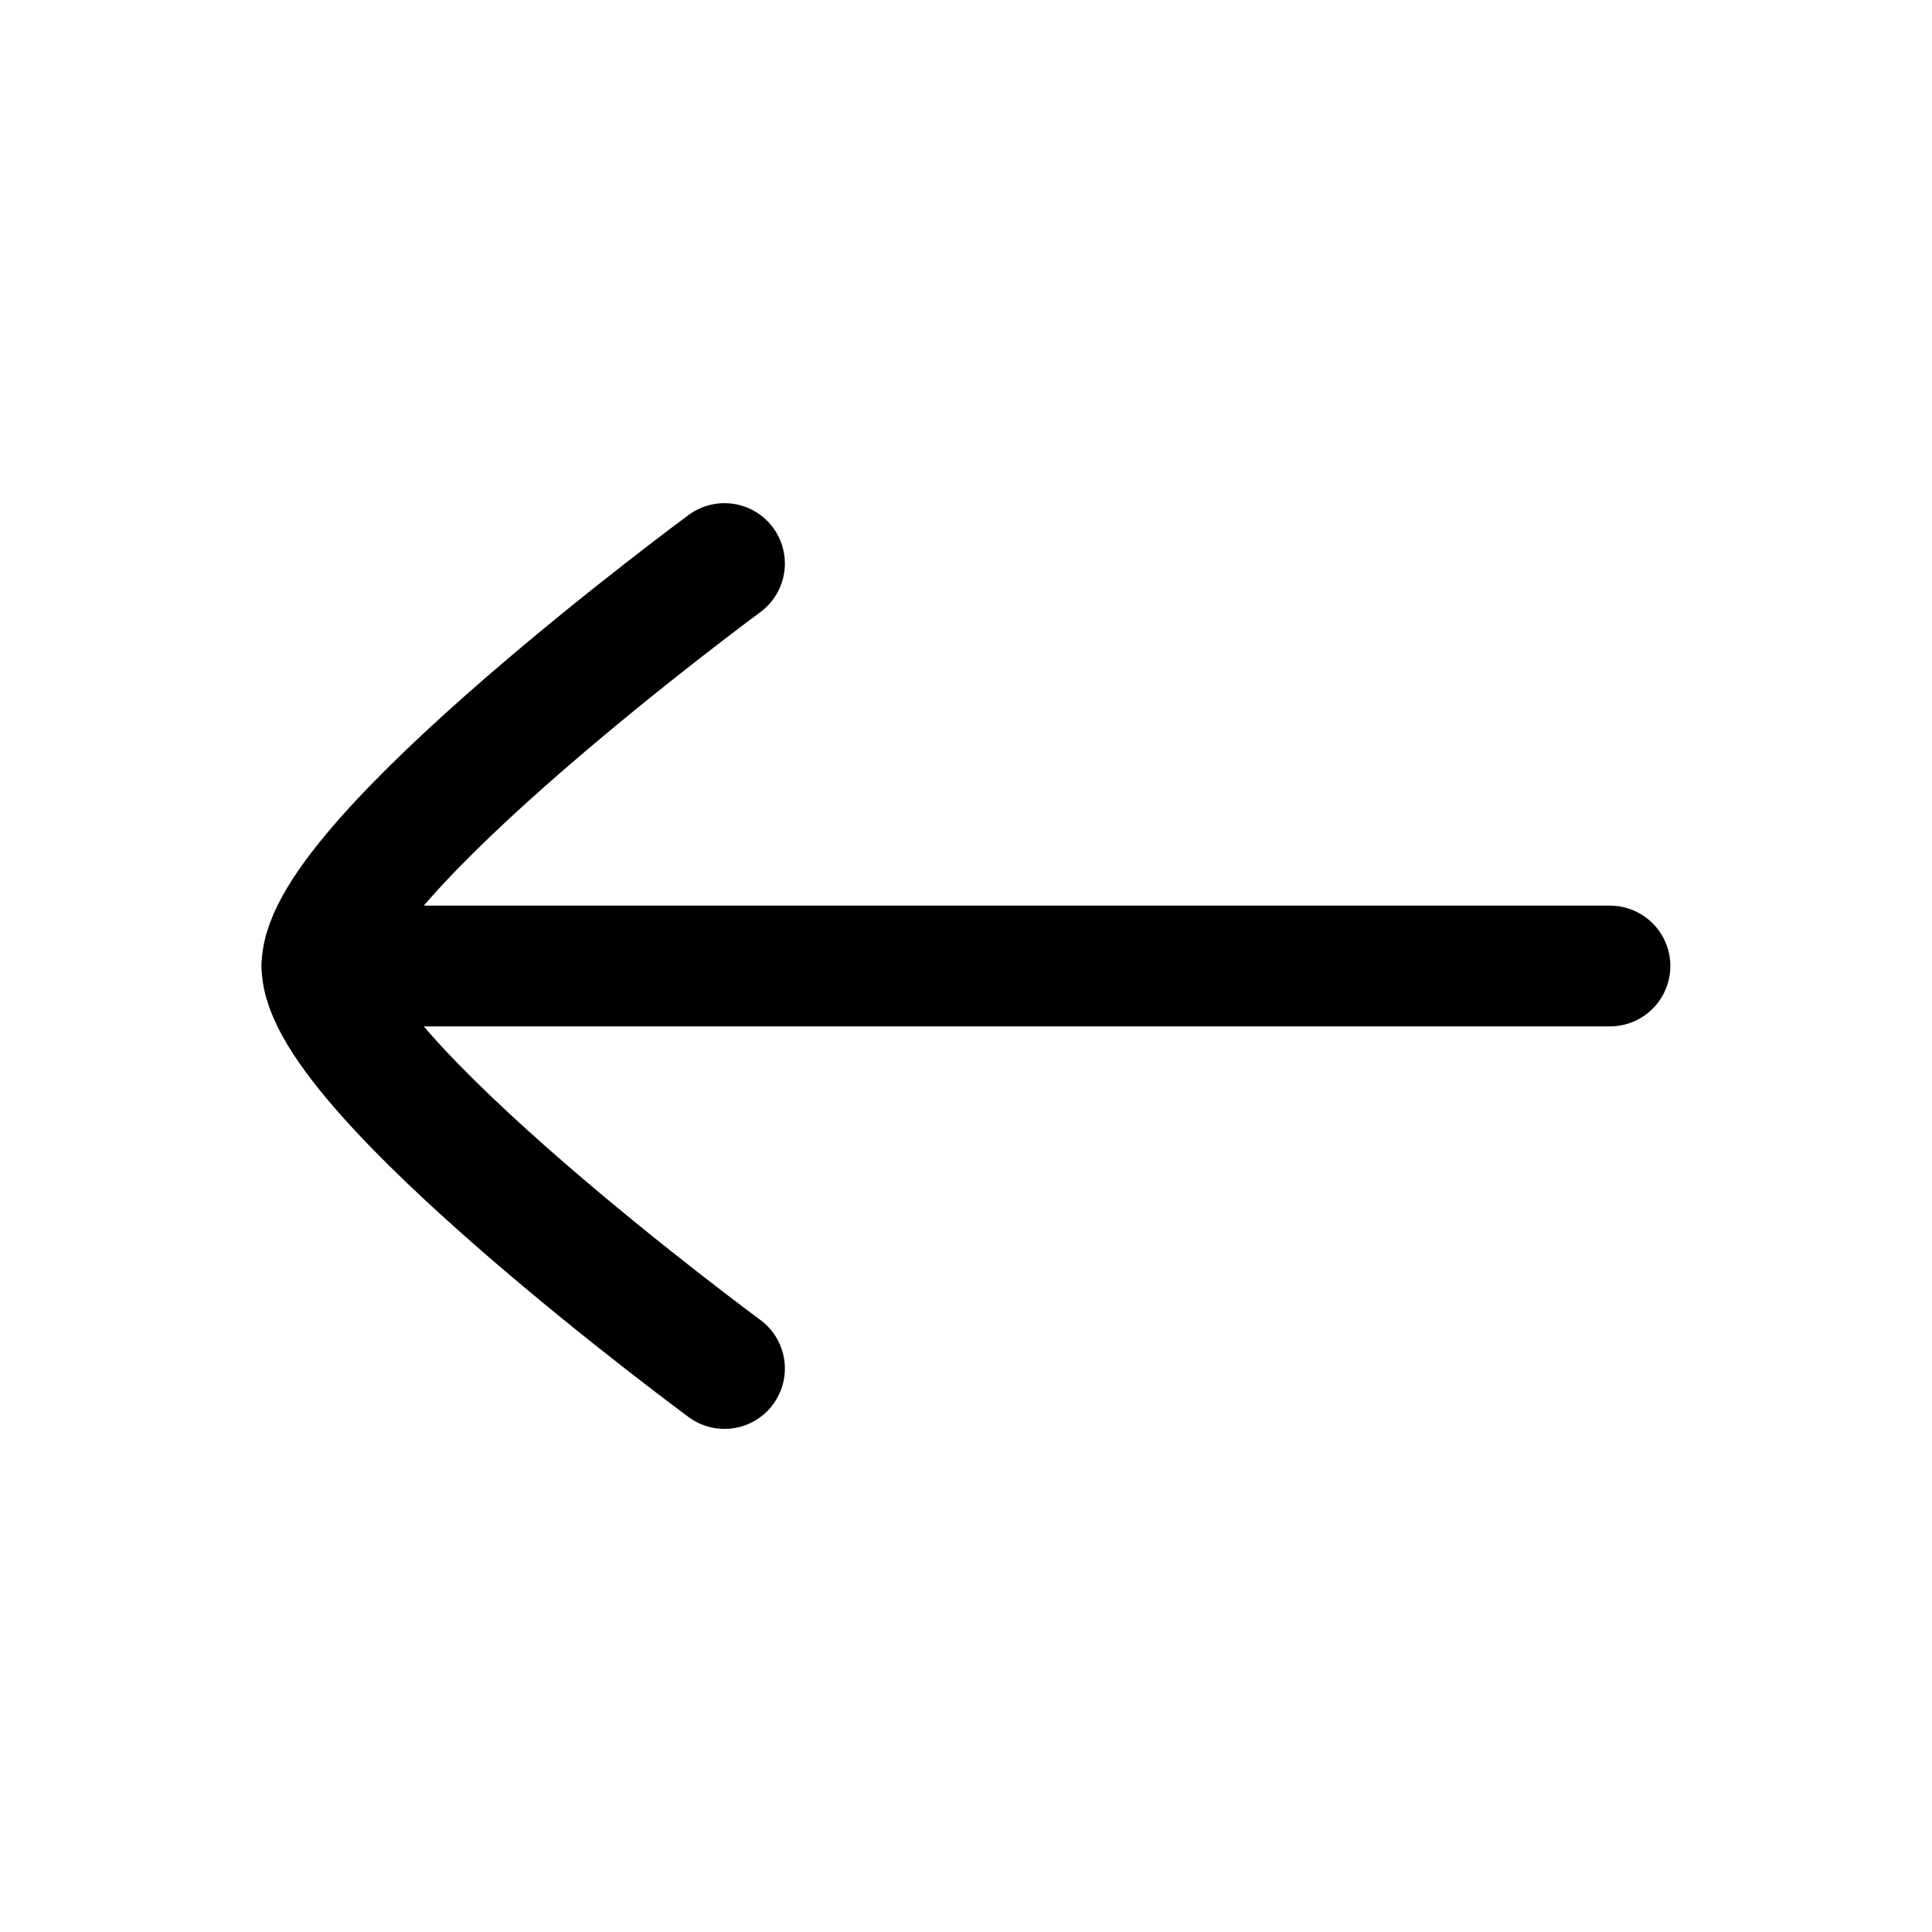<svg width="32" height="32" viewBox="0 0 32 32" fill="none" xmlns="http://www.w3.org/2000/svg">
<g id="arrow-left-02">
<path id="Vector" d="M5.333 16H26.666" stroke="black" stroke-width="2" stroke-linecap="round" stroke-linejoin="round"/>
<path id="Vector_2" d="M12 22.667C12 22.667 5.333 17.758 5.333 16.001C5.333 14.244 12 9.334 12 9.334" stroke="black" stroke-width="2" stroke-linecap="round" stroke-linejoin="round"/>
</g>
</svg>

